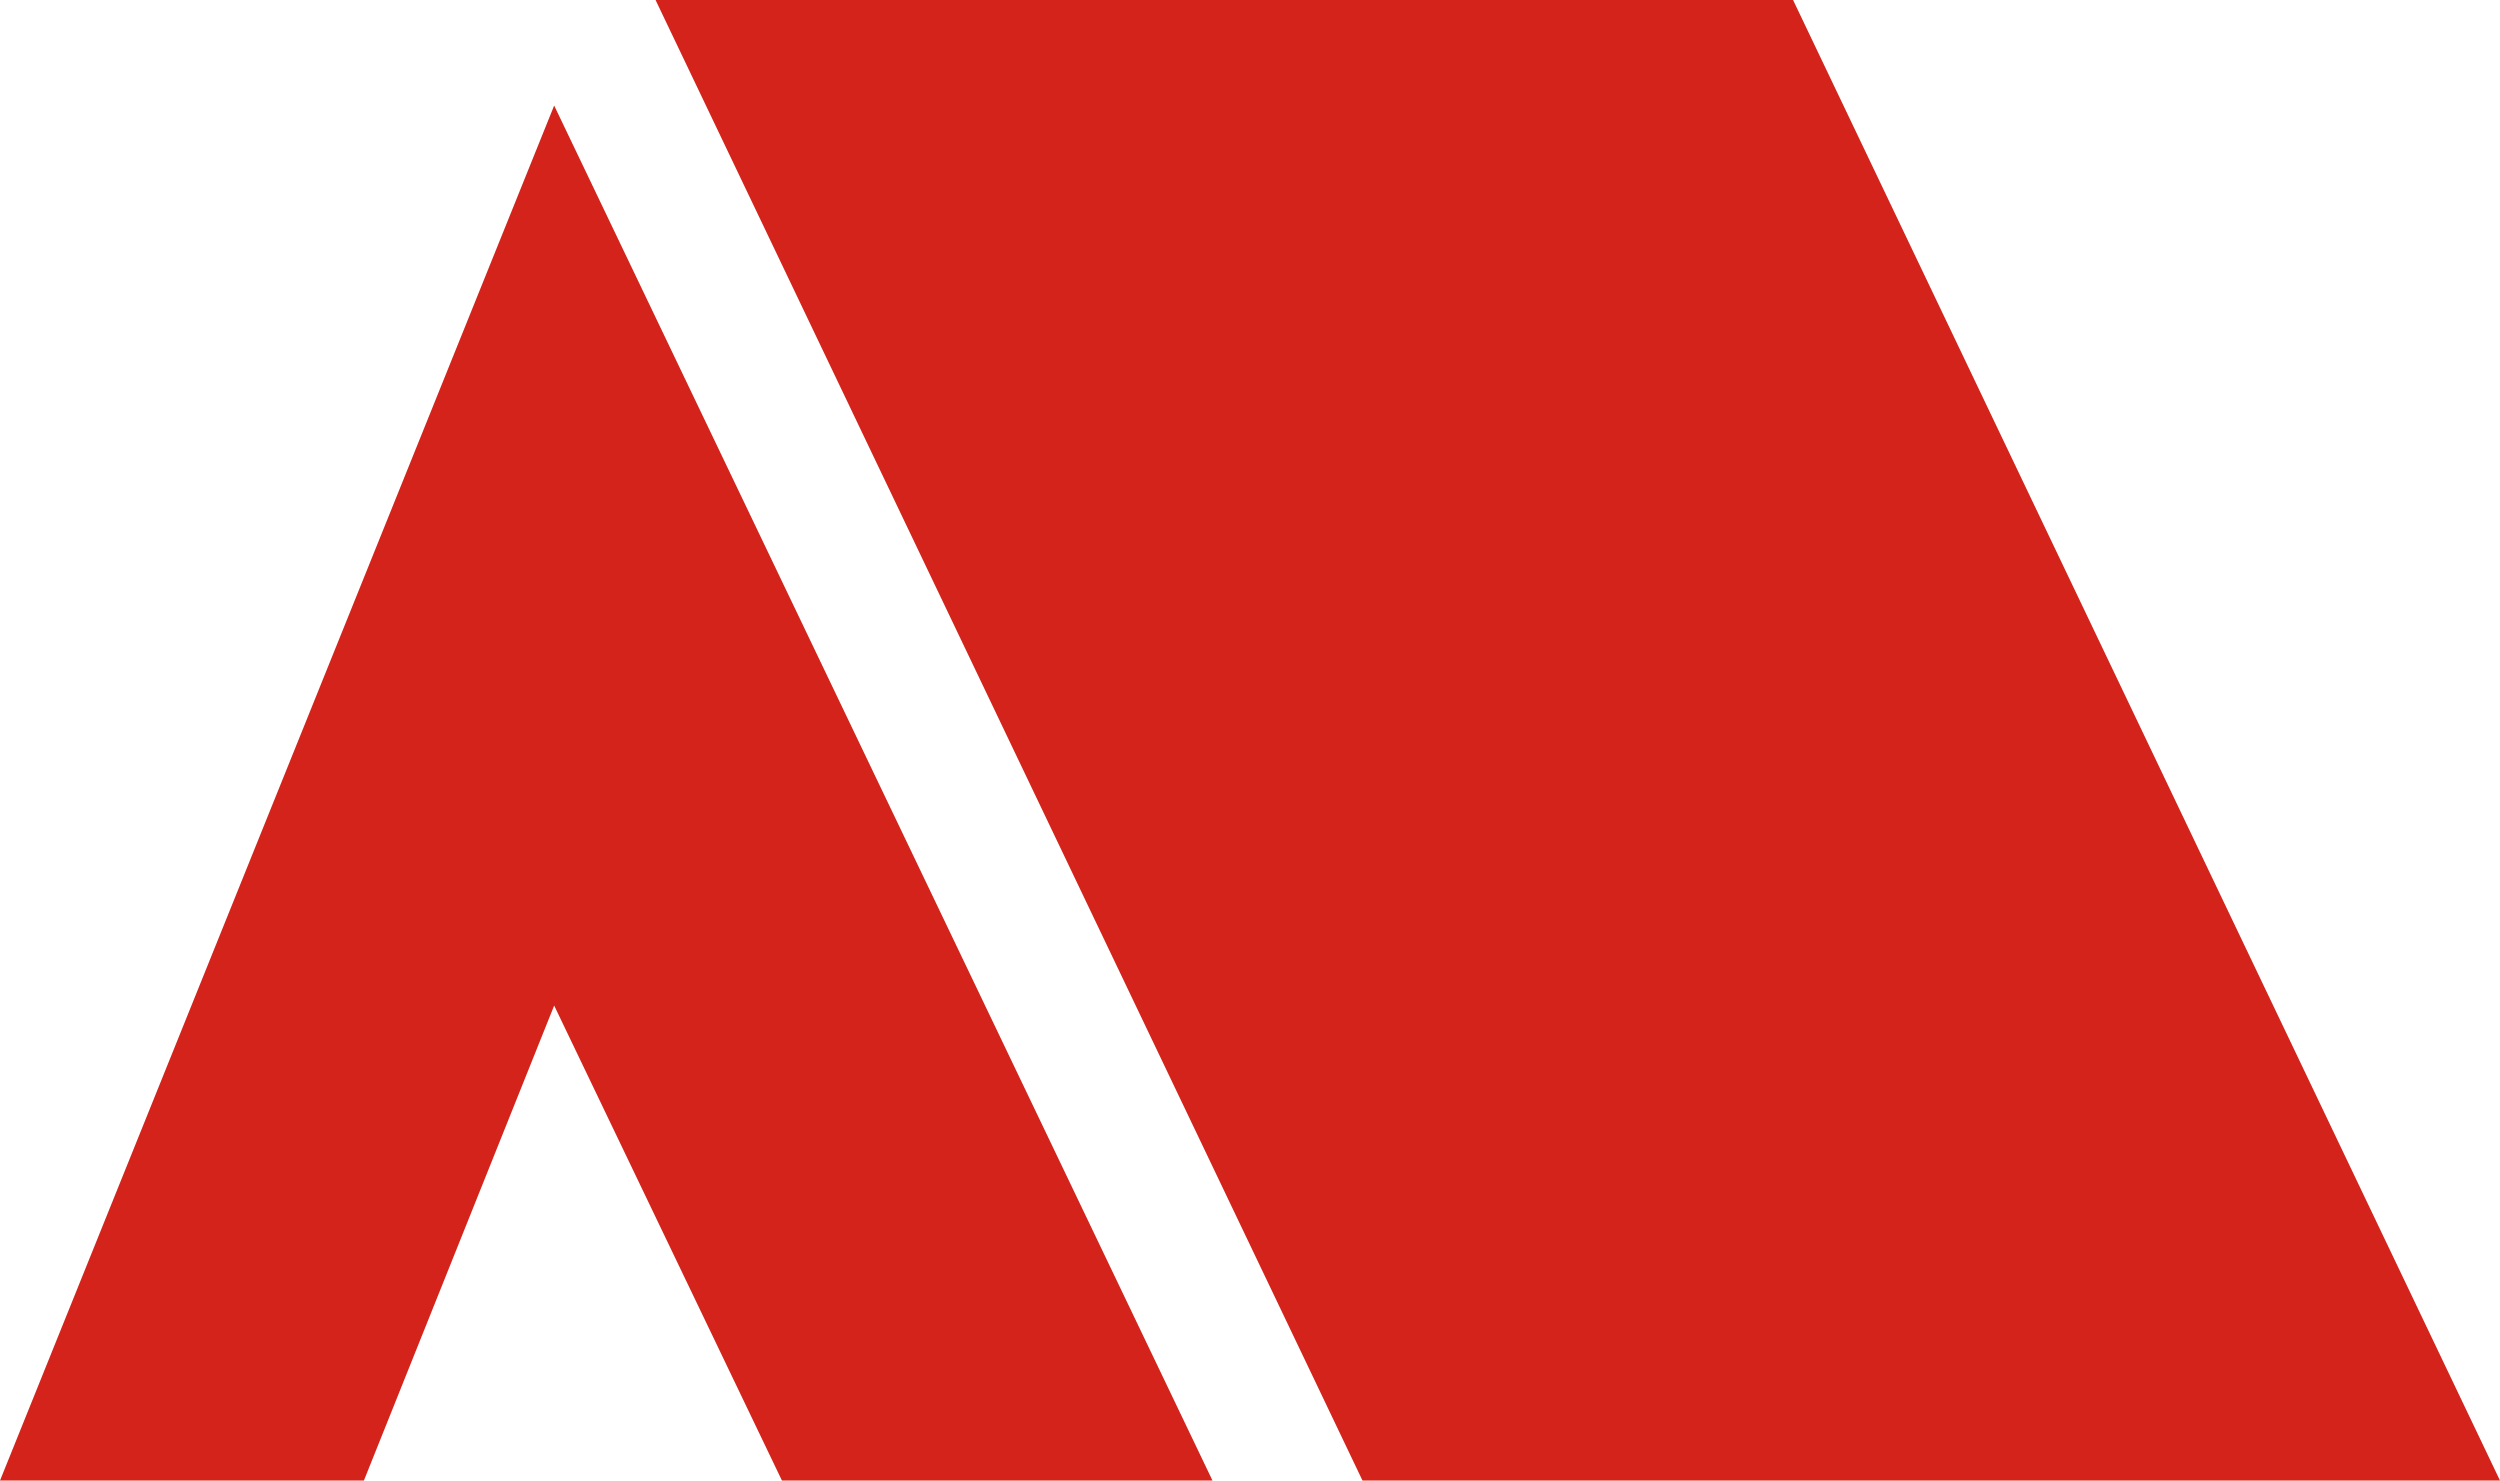 <svg xmlns="http://www.w3.org/2000/svg" viewBox="0 0 18 10.66"><defs><style>.cls-1{fill:#d3231a;}</style></defs><g id="Layer_2" data-name="Layer 2"><g id="管理画面_ユーザー一覧"><polygon class="cls-1" points="0 10.66 2.62 10.66 3.99 7.24 5.63 10.66 8.73 10.66 3.99 0.76 0 10.66"/><polygon class="cls-1" points="12.91 0 4.72 0 9.81 10.66 18 10.66 12.91 0"/></g></g></svg>